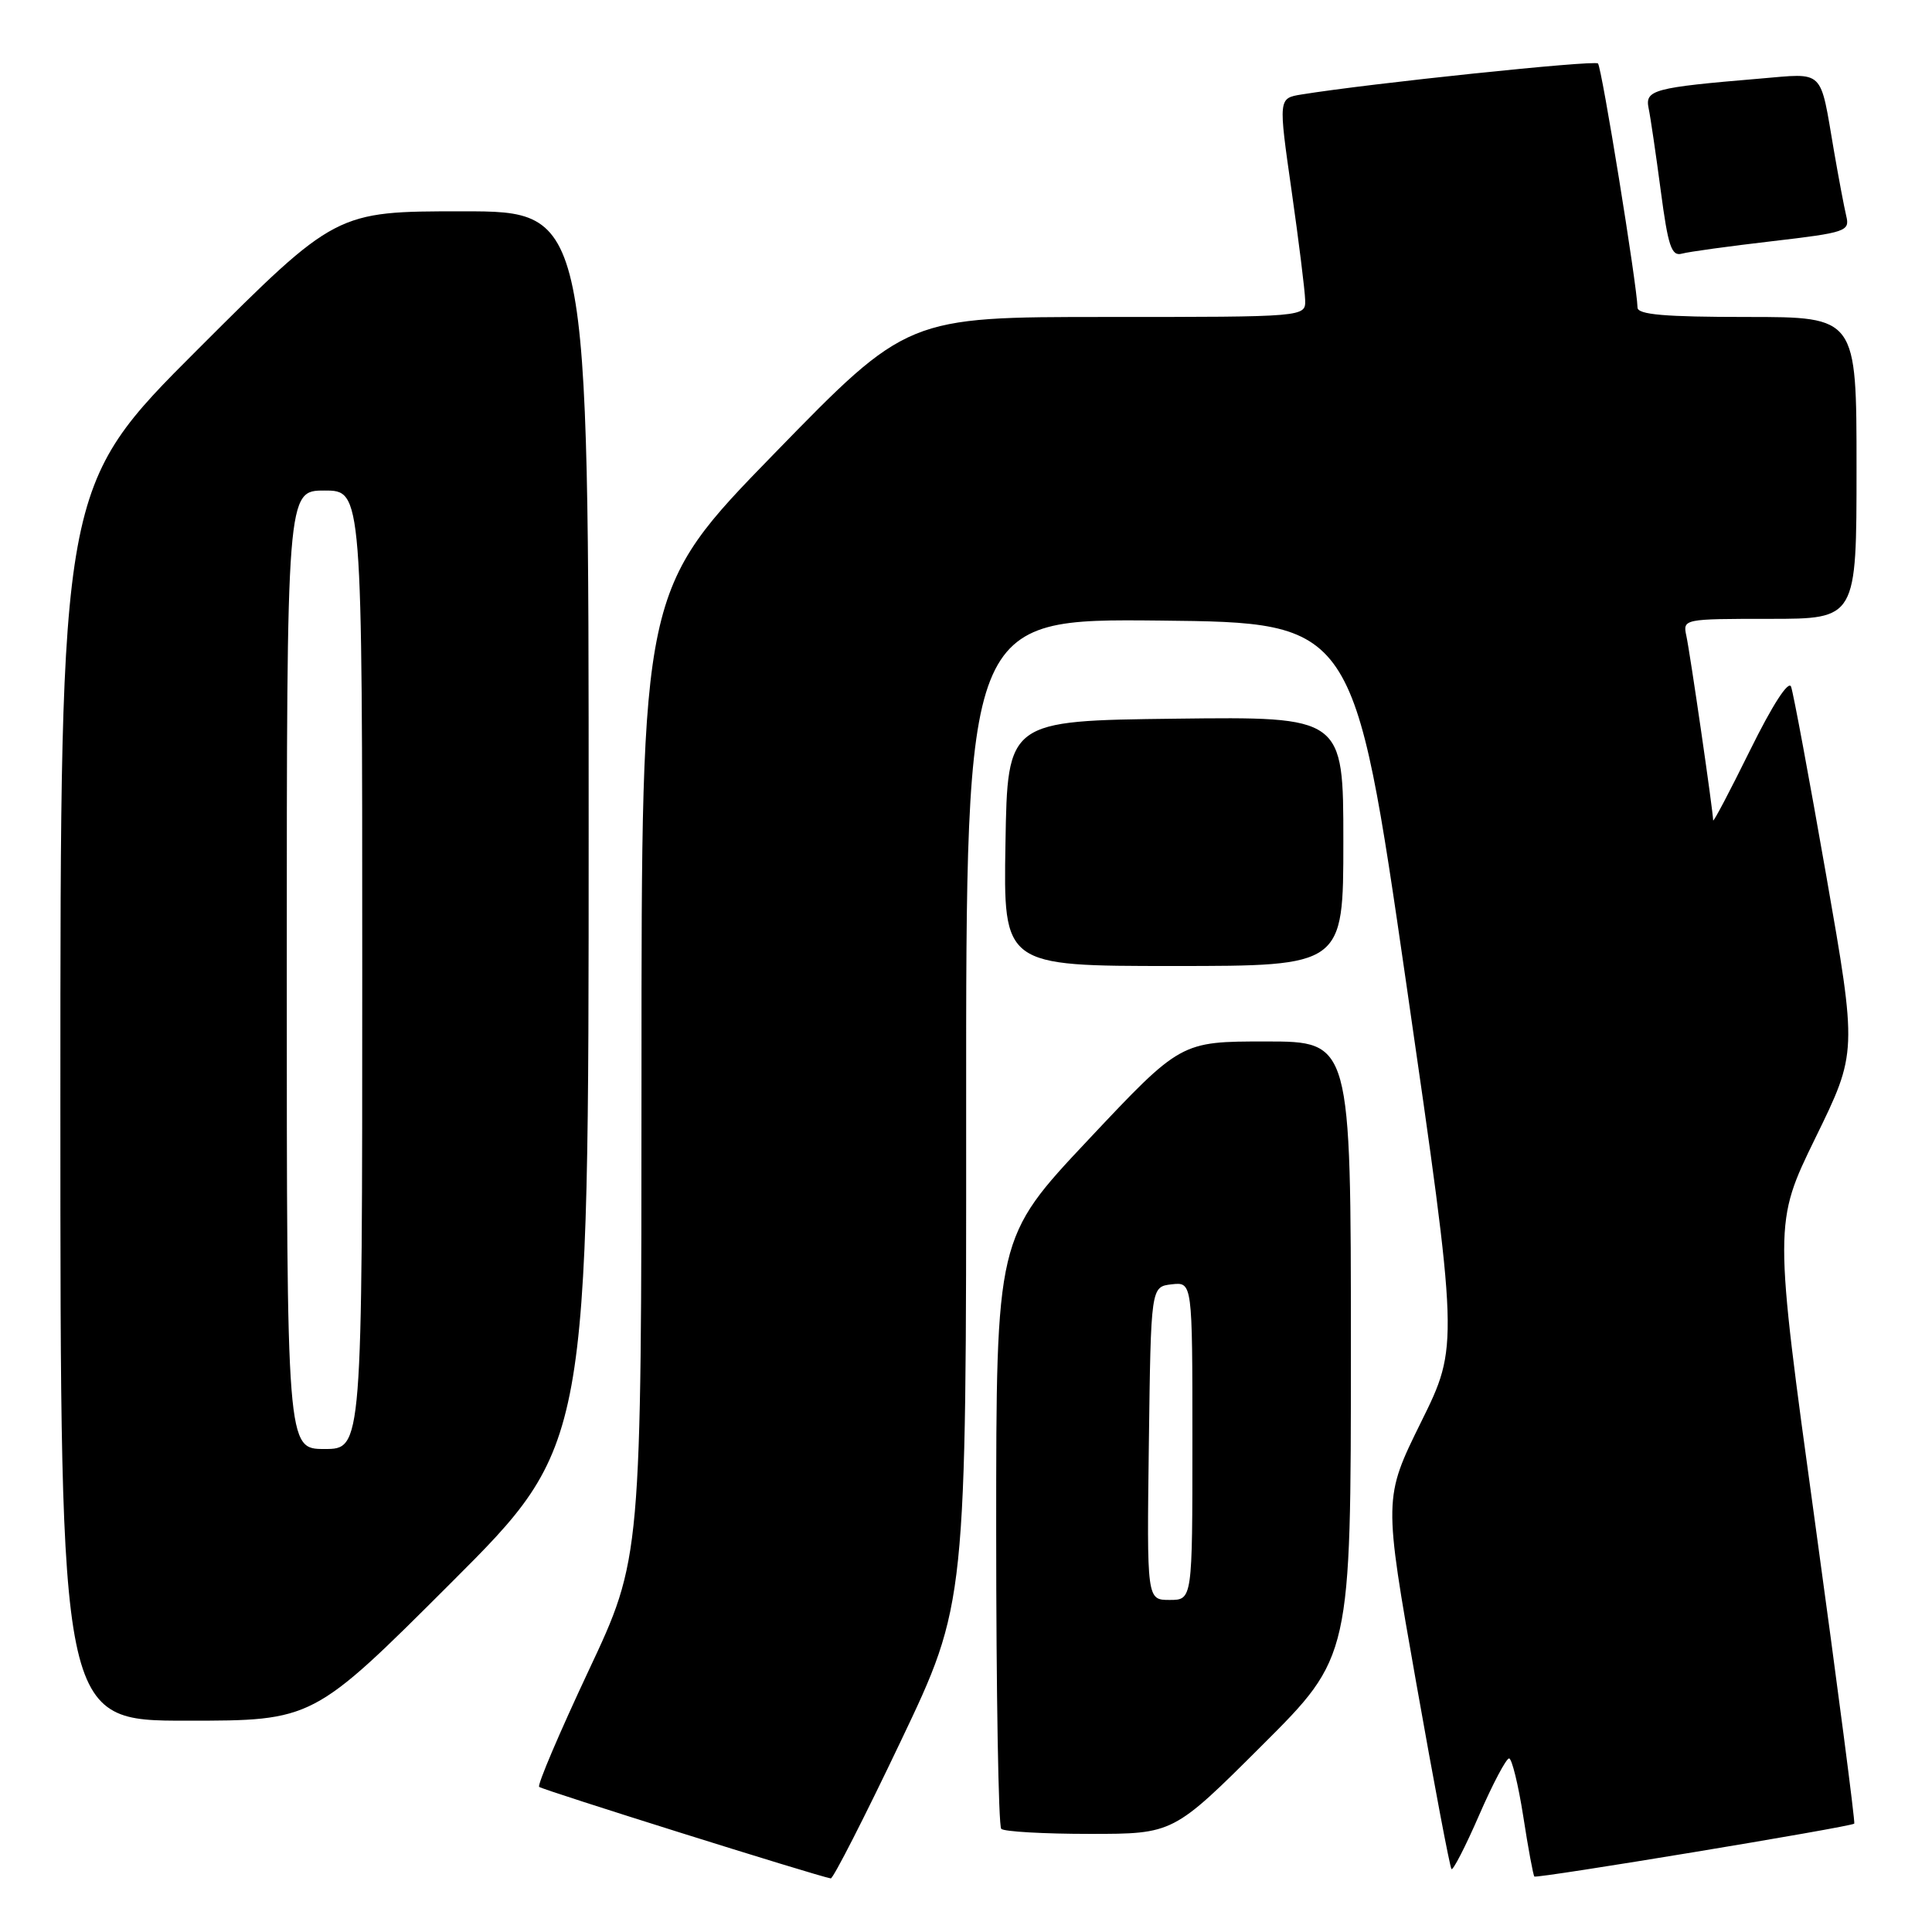 <?xml version="1.0" encoding="UTF-8" standalone="no"?>
<!DOCTYPE svg PUBLIC "-//W3C//DTD SVG 1.1//EN" "http://www.w3.org/Graphics/SVG/1.1/DTD/svg11.dtd" >
<svg xmlns="http://www.w3.org/2000/svg" xmlns:xlink="http://www.w3.org/1999/xlink" version="1.1" viewBox="0 0 256 256">
 <g >
 <path fill="currentColor"
d=" M 119.34 230.75 C 128.04 212.50 128.04 212.50 128.02 147.23 C 128.00 81.97 128.00 81.97 153.70 82.23 C 179.41 82.50 179.41 82.50 186.35 130.41 C 193.29 178.33 193.29 178.33 188.31 188.41 C 183.33 198.50 183.33 198.50 187.64 222.89 C 190.01 236.30 192.12 247.45 192.33 247.66 C 192.54 247.87 194.19 244.66 195.99 240.52 C 197.79 236.38 199.58 233.00 199.96 233.00 C 200.33 233.00 201.18 236.46 201.84 240.68 C 202.49 244.91 203.16 248.49 203.31 248.65 C 203.62 248.95 245.27 242.07 245.70 241.64 C 245.84 241.49 243.50 223.53 240.50 201.72 C 235.04 162.07 235.04 162.07 240.56 150.76 C 246.09 139.45 246.09 139.45 241.98 115.98 C 239.72 103.06 237.63 91.83 237.33 91.00 C 237.00 90.09 234.87 93.38 231.89 99.42 C 229.20 104.87 227.00 109.05 227.00 108.70 C 227.00 107.55 223.95 86.55 223.45 84.25 C 222.97 82.02 223.06 82.00 234.48 82.00 C 246.00 82.00 246.00 82.00 246.00 62.00 C 246.00 42.00 246.00 42.00 231.50 42.00 C 220.58 42.00 216.99 41.69 216.98 40.75 C 216.92 37.82 212.24 8.91 211.74 8.41 C 211.27 7.94 181.52 11.05 172.45 12.52 C 169.39 13.02 169.39 13.02 171.14 25.26 C 172.10 31.99 172.91 38.51 172.94 39.75 C 173.00 42.00 173.00 42.00 146.61 42.00 C 120.22 42.00 120.22 42.00 102.61 60.09 C 85.00 78.17 85.00 78.17 85.00 142.34 C 84.99 206.50 84.99 206.50 77.98 221.40 C 74.13 229.60 71.18 236.52 71.44 236.77 C 71.82 237.15 108.20 248.57 110.08 248.90 C 110.39 248.95 114.56 240.79 119.34 230.75 Z  M 167.23 231.27 C 179.00 219.53 179.00 219.53 179.00 178.77 C 179.00 138.00 179.00 138.00 167.73 138.00 C 156.46 138.00 156.46 138.00 144.23 151.00 C 132.00 164.00 132.00 164.00 132.00 202.83 C 132.00 224.19 132.30 241.97 132.67 242.33 C 133.03 242.70 138.31 243.00 144.40 243.00 C 155.47 243.00 155.47 243.00 167.23 231.27 Z  M 59.74 209.76 C 78.00 191.52 78.00 191.52 78.00 109.76 C 78.00 28.00 78.00 28.00 61.26 28.00 C 44.52 28.00 44.52 28.00 26.26 46.24 C 8.00 64.48 8.00 64.48 8.00 146.24 C 8.00 228.00 8.00 228.00 24.74 228.00 C 41.48 228.00 41.48 228.00 59.74 209.76 Z  M 178.00 111.48 C 178.00 94.96 178.00 94.96 155.75 95.23 C 133.50 95.50 133.50 95.50 133.23 111.75 C 132.95 128.00 132.95 128.00 155.48 128.00 C 178.00 128.00 178.00 128.00 178.00 111.48 Z  M 234.83 31.96 C 244.59 30.82 245.13 30.64 244.64 28.63 C 244.36 27.46 243.63 23.58 243.01 20.00 C 241.12 8.97 241.87 9.69 233.15 10.42 C 219.10 11.60 217.95 11.91 218.45 14.34 C 218.70 15.53 219.42 20.45 220.06 25.28 C 221.03 32.63 221.48 33.99 222.86 33.61 C 223.76 33.36 229.15 32.62 234.83 31.96 Z  M 152.23 191.25 C 152.50 170.50 152.50 170.50 155.25 170.18 C 158.00 169.87 158.00 169.87 158.00 190.93 C 158.00 212.00 158.00 212.00 154.98 212.00 C 151.96 212.00 151.96 212.00 152.23 191.25 Z  M 38.00 128.50 C 38.00 65.00 38.00 65.00 43.00 65.00 C 48.00 65.00 48.00 65.00 48.00 128.50 C 48.00 192.00 48.00 192.00 43.00 192.00 C 38.00 192.00 38.00 192.00 38.00 128.50 Z "/>
</g>
</svg>